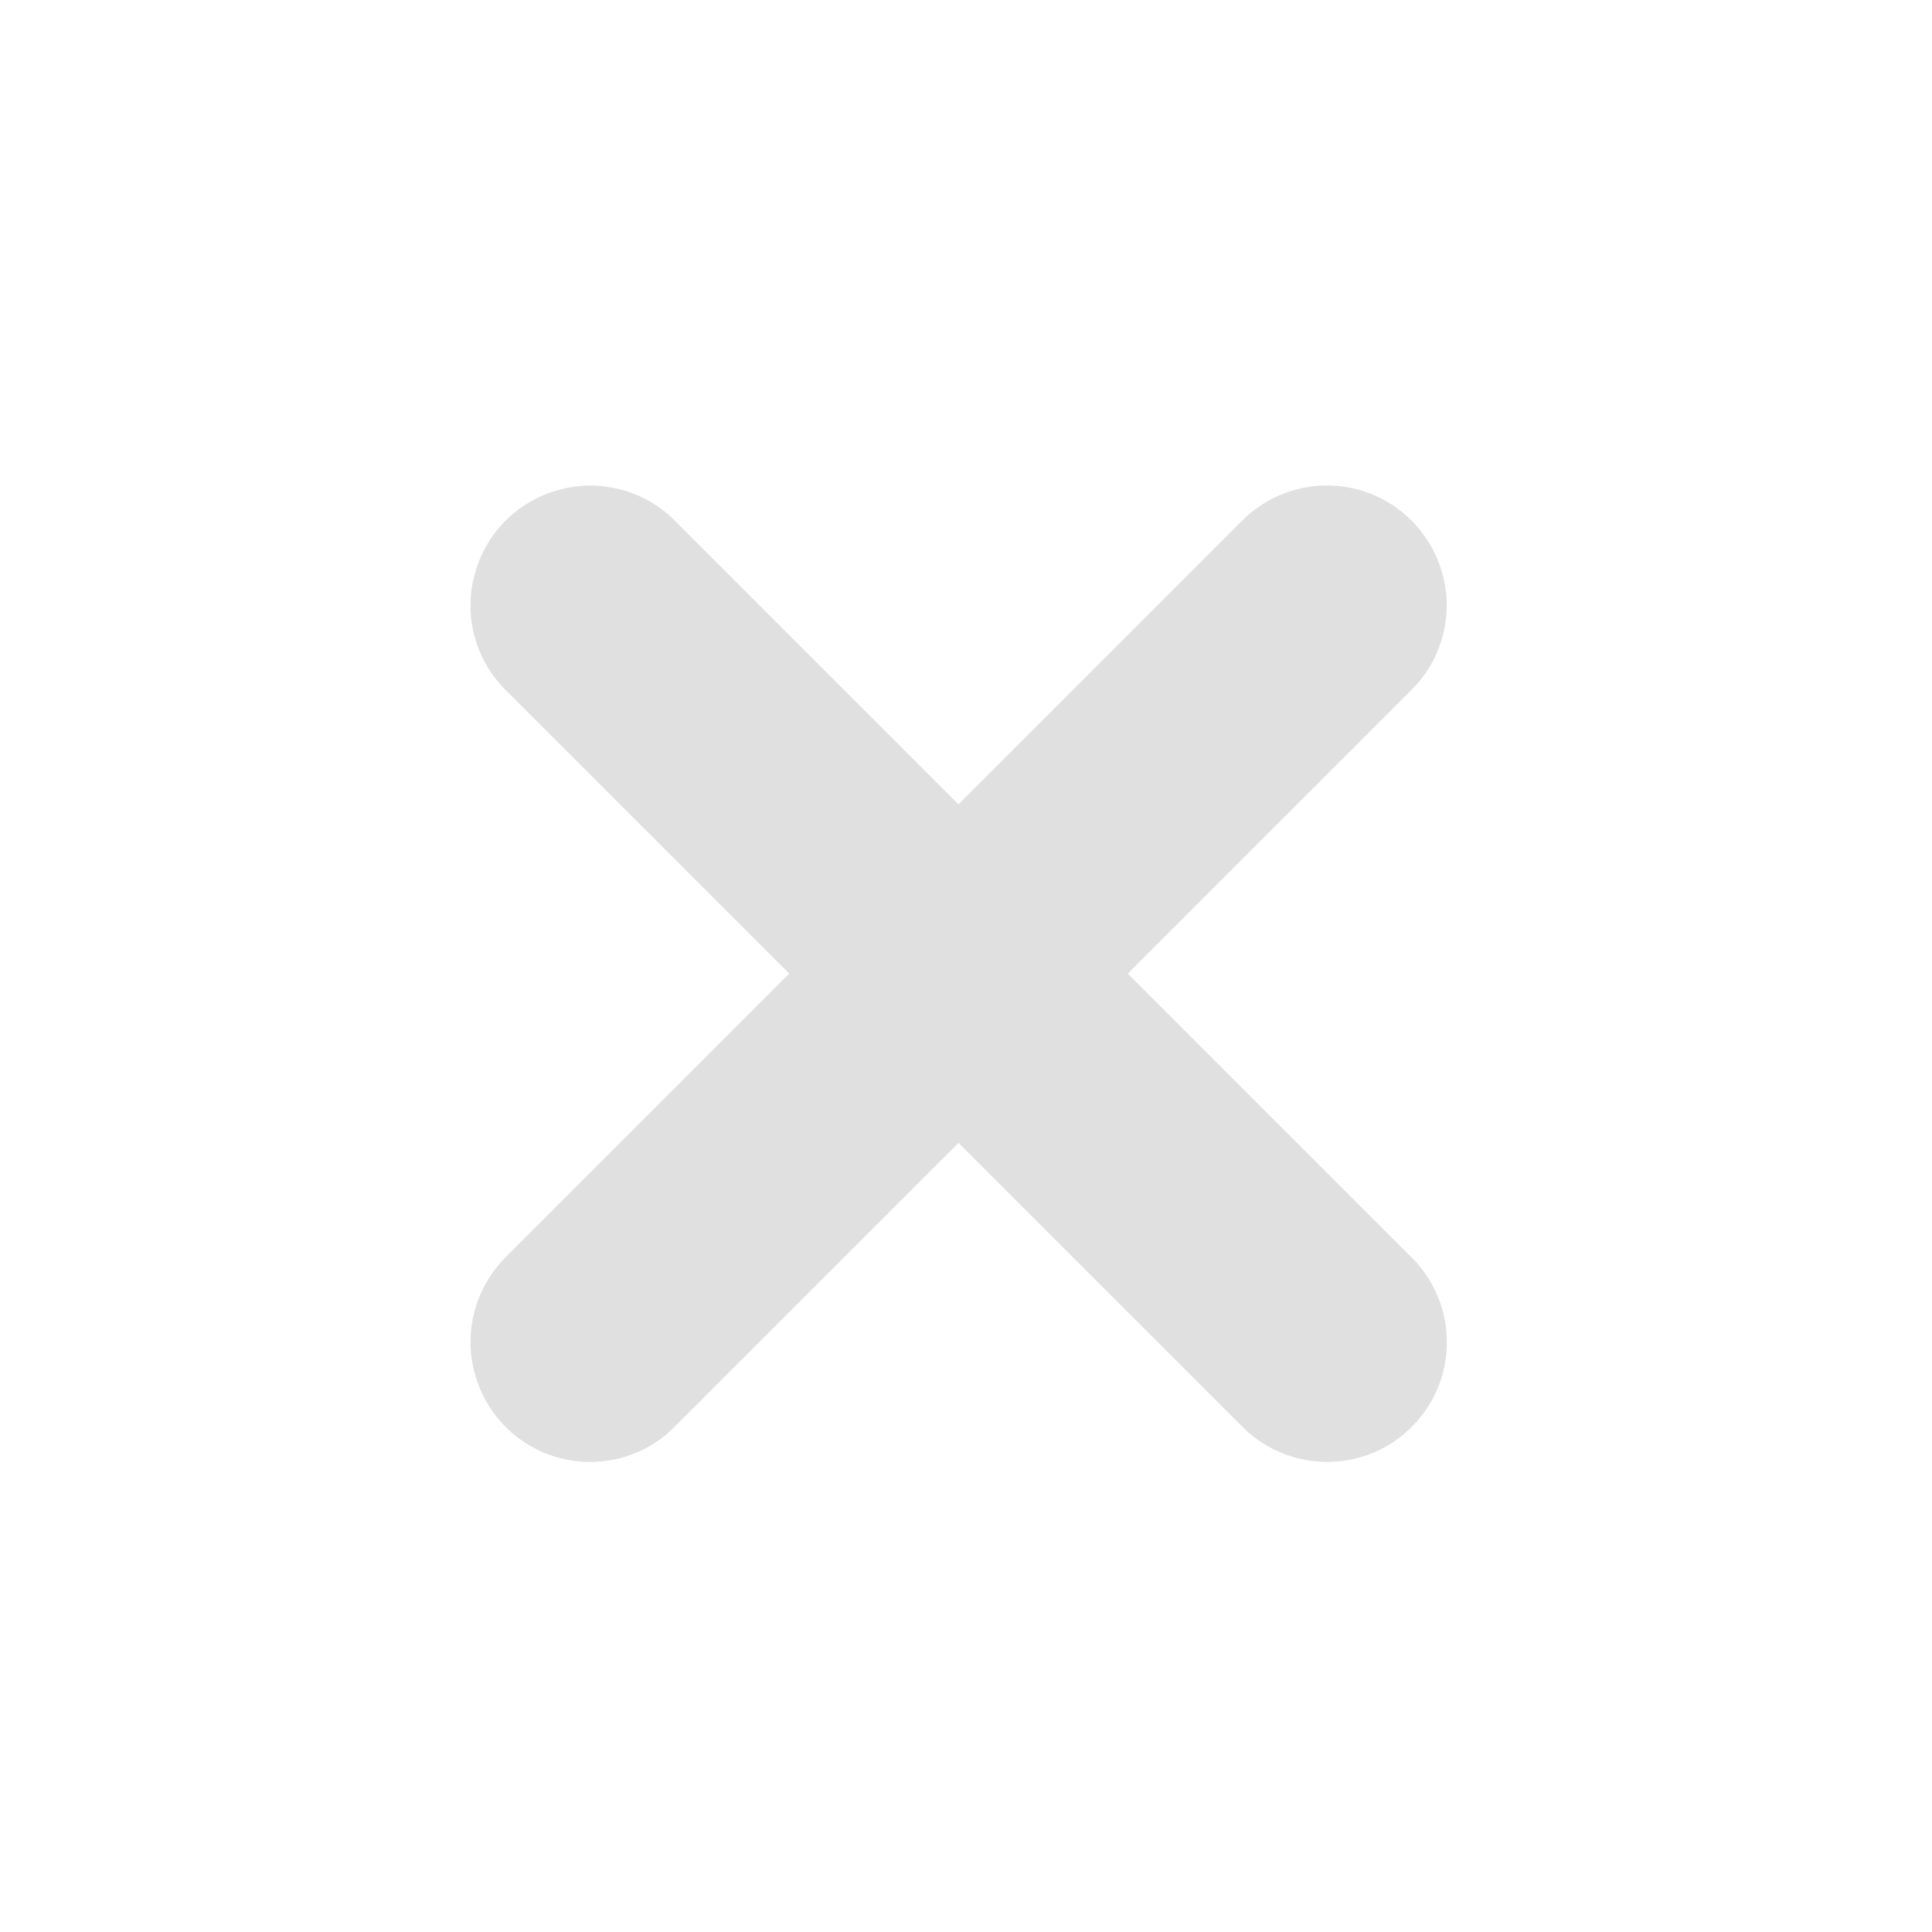 <svg height="16" viewBox="0 0 16 16" width="16" xmlns="http://www.w3.org/2000/svg"><path d="m11.68 4.301c-.395-.383-1.02-.371-1.402.02l-2.34 2.34-2.34-2.34c-.246-.254-.617-.359-.961-.266-.348.09-.617.359-.707.707-.094.344.012.715.266.961l2.34 2.34-2.34 2.34c-.254.25-.359.617-.266.965.09.344.359.617.707.707.344.09.715-.012.961-.27l2.34-2.34 2.34 2.34c.25.258.617.359.965.27.344-.09.617-.363.707-.707.09-.348-.012-.715-.27-.965l-2.34-2.34 2.34-2.34c.191-.184.301-.441.301-.711 0-.266-.109-.523-.301-.711zm0 0" fill="#e0e0e0"/></svg>